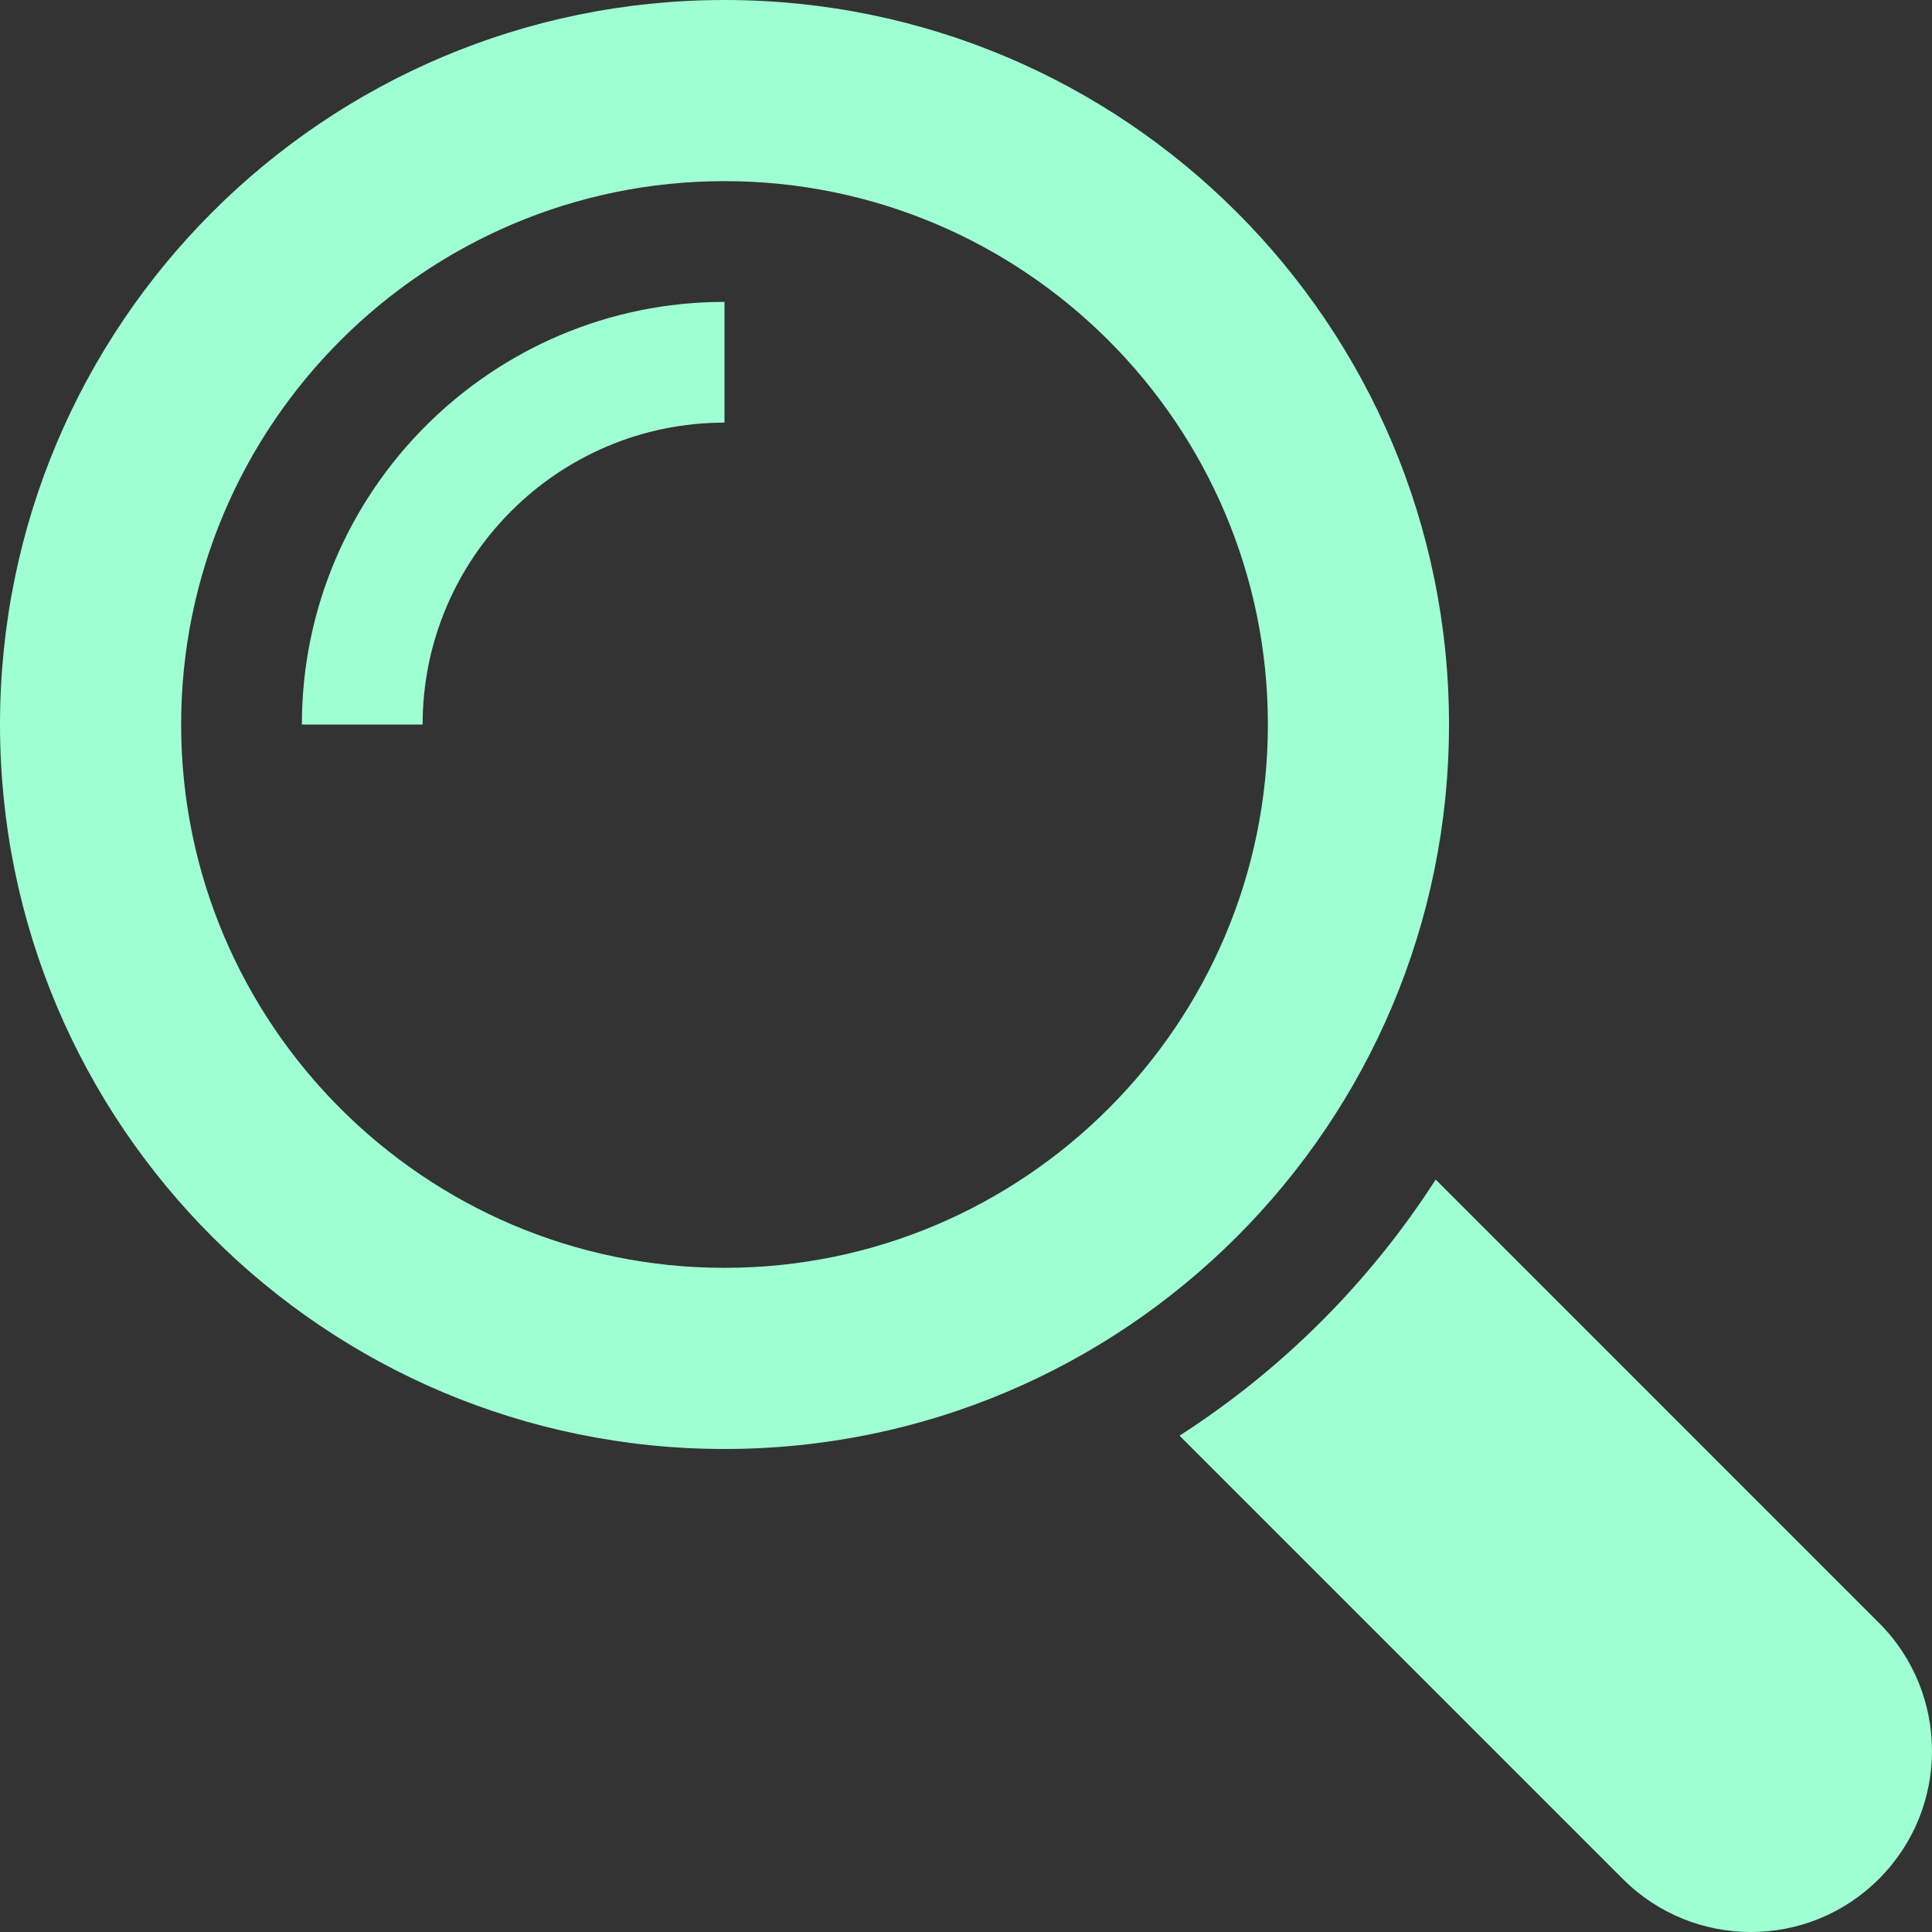 <svg xmlns="http://www.w3.org/2000/svg" xmlns:xlink="http://www.w3.org/1999/xlink" id="Capa_1" width="512" height="512" x="0" style="enable-background:new 0 0 485.213 485.213" y="0" version="1.1" viewBox="0 0 485.213 485.213" xml:space="preserve"><rect x="0" y="0" width="485.213" height="485.213" fill="#333333" stroke="none"/><g><g><path fill="#9effd3" d="M471.882,407.567L360.567,296.243c-16.586,25.795-38.536,47.734-64.331,64.321l111.324,111.324 c17.772,17.768,46.587,17.768,64.321,0C489.654,454.149,489.654,425.334,471.882,407.567z"/><path fill="#9effd3" d="M363.909,181.955C363.909,81.473,282.44,0,181.956,0C81.474,0,0.001,81.473,0.001,181.955s81.473,181.951,181.955,181.951 C282.44,363.906,363.909,282.437,363.909,181.955z M181.956,318.416c-75.252,0-136.465-61.208-136.465-136.46 c0-75.252,61.213-136.465,136.465-136.465c75.25,0,136.468,61.213,136.468,136.465 C318.424,257.208,257.206,318.416,181.956,318.416z"/><path fill="#9effd3" d="M75.817,181.955h30.322c0-41.803,34.014-75.814,75.816-75.814V75.816C123.438,75.816,75.817,123.437,75.817,181.955z"/></g></g></svg>
